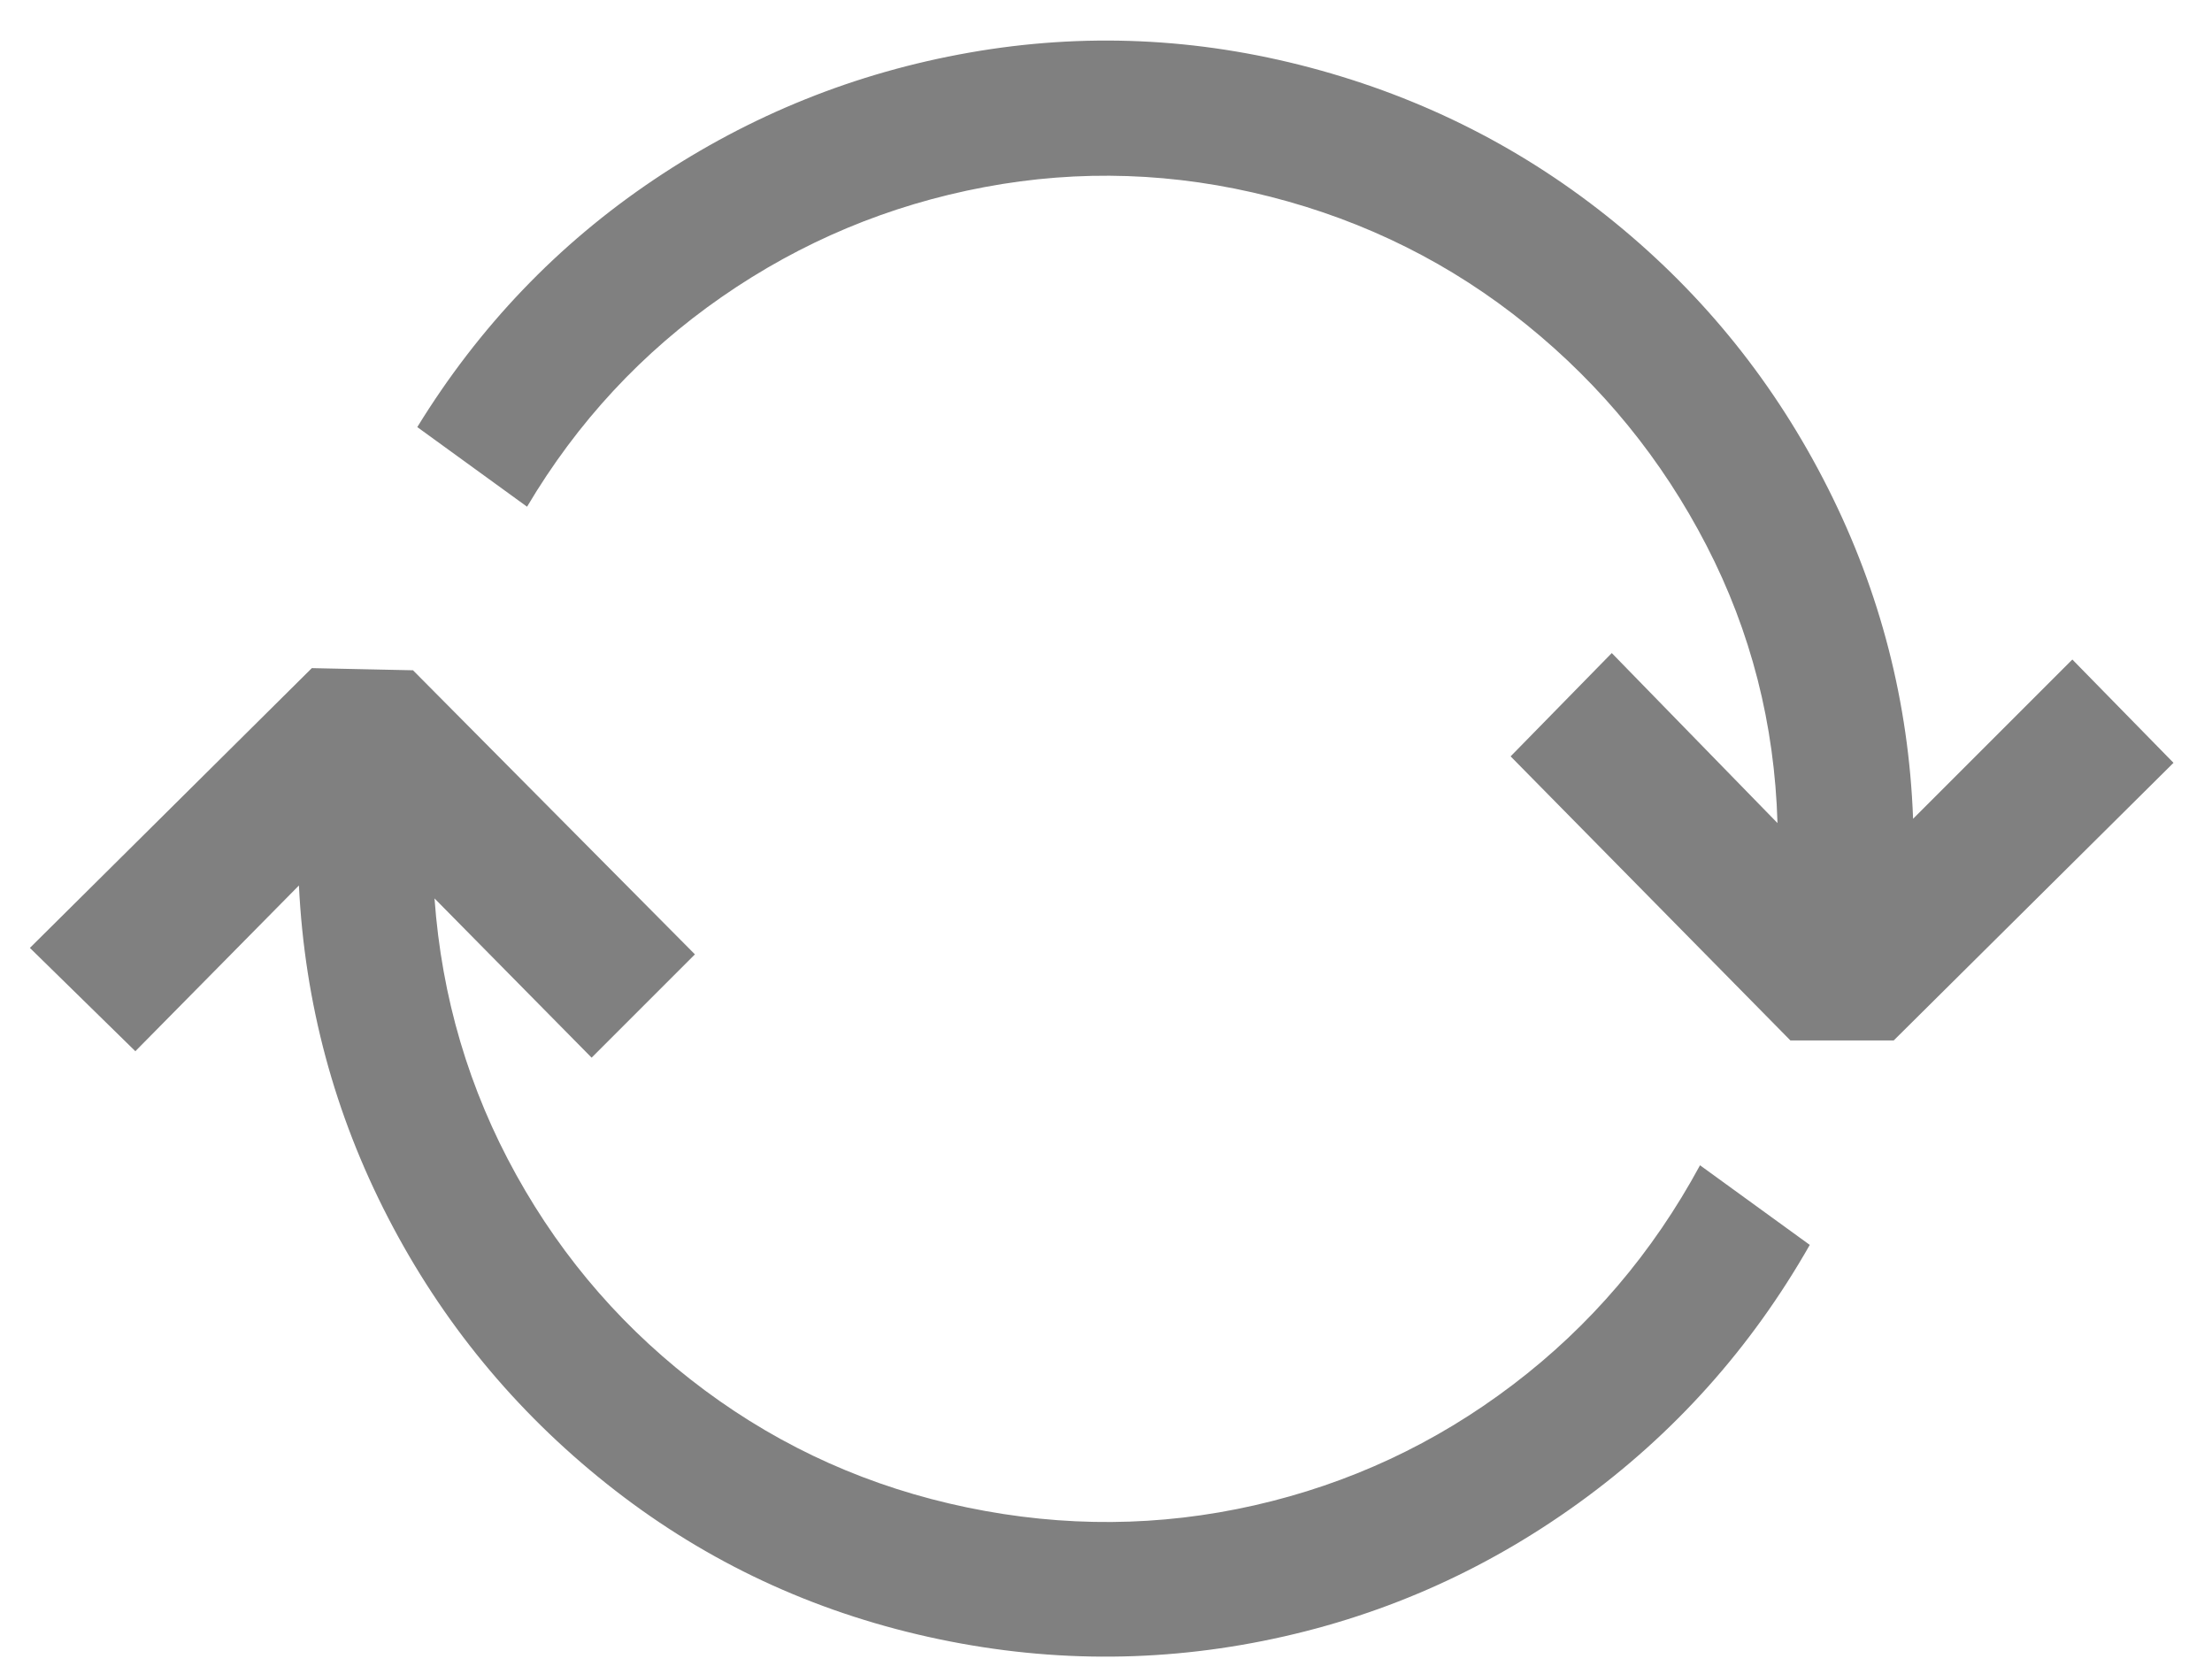 <?xml version="1.0" encoding="UTF-8" standalone="no"?>
<svg width="74" height="56" viewBox="-1 -50 74 56" fill="#808080" xmlns="http://www.w3.org/2000/svg">
  <path d="M9-20.376L9-20.376L3.528-14.832L0-18.288L9.432-27.648L12.816-27.576L22.248-18.072L18.792-14.616L13.536-19.944Q13.896-14.976 16.272-10.692Q18.648-6.408 22.572-3.492Q26.496-0.576 31.356 0.432Q36.216 1.44 40.968 0.36Q45.72-0.72 49.608-3.672Q53.496-6.624 55.872-11.016L55.872-11.016L59.544-8.352Q56.592-3.168 51.804 0.288Q47.016 3.744 41.256 4.896Q35.496 6.048 29.7 4.68Q23.904 3.312 19.296-0.36Q14.688-4.032 11.988-9.252Q9.288-14.472 9-20.376ZM58.464-22.464L58.464-22.464L52.92-28.152L49.536-24.696L58.896-15.192L62.352-15.192L71.712-24.48L68.328-27.936L63-22.608Q62.784-28.44 60.156-33.66Q57.528-38.88 53.028-42.552Q48.528-46.224 42.84-47.736Q37.152-49.248 31.428-48.24Q25.704-47.232 20.88-43.992Q16.056-40.752 12.96-35.712L12.96-35.712L16.632-33.048Q19.152-37.296 23.148-40.068Q27.144-42.84 31.932-43.74Q36.72-44.64 41.508-43.416Q46.296-42.192 50.076-39.132Q53.856-36.072 56.088-31.752Q58.32-27.432 58.464-22.464Z"/>
</svg>